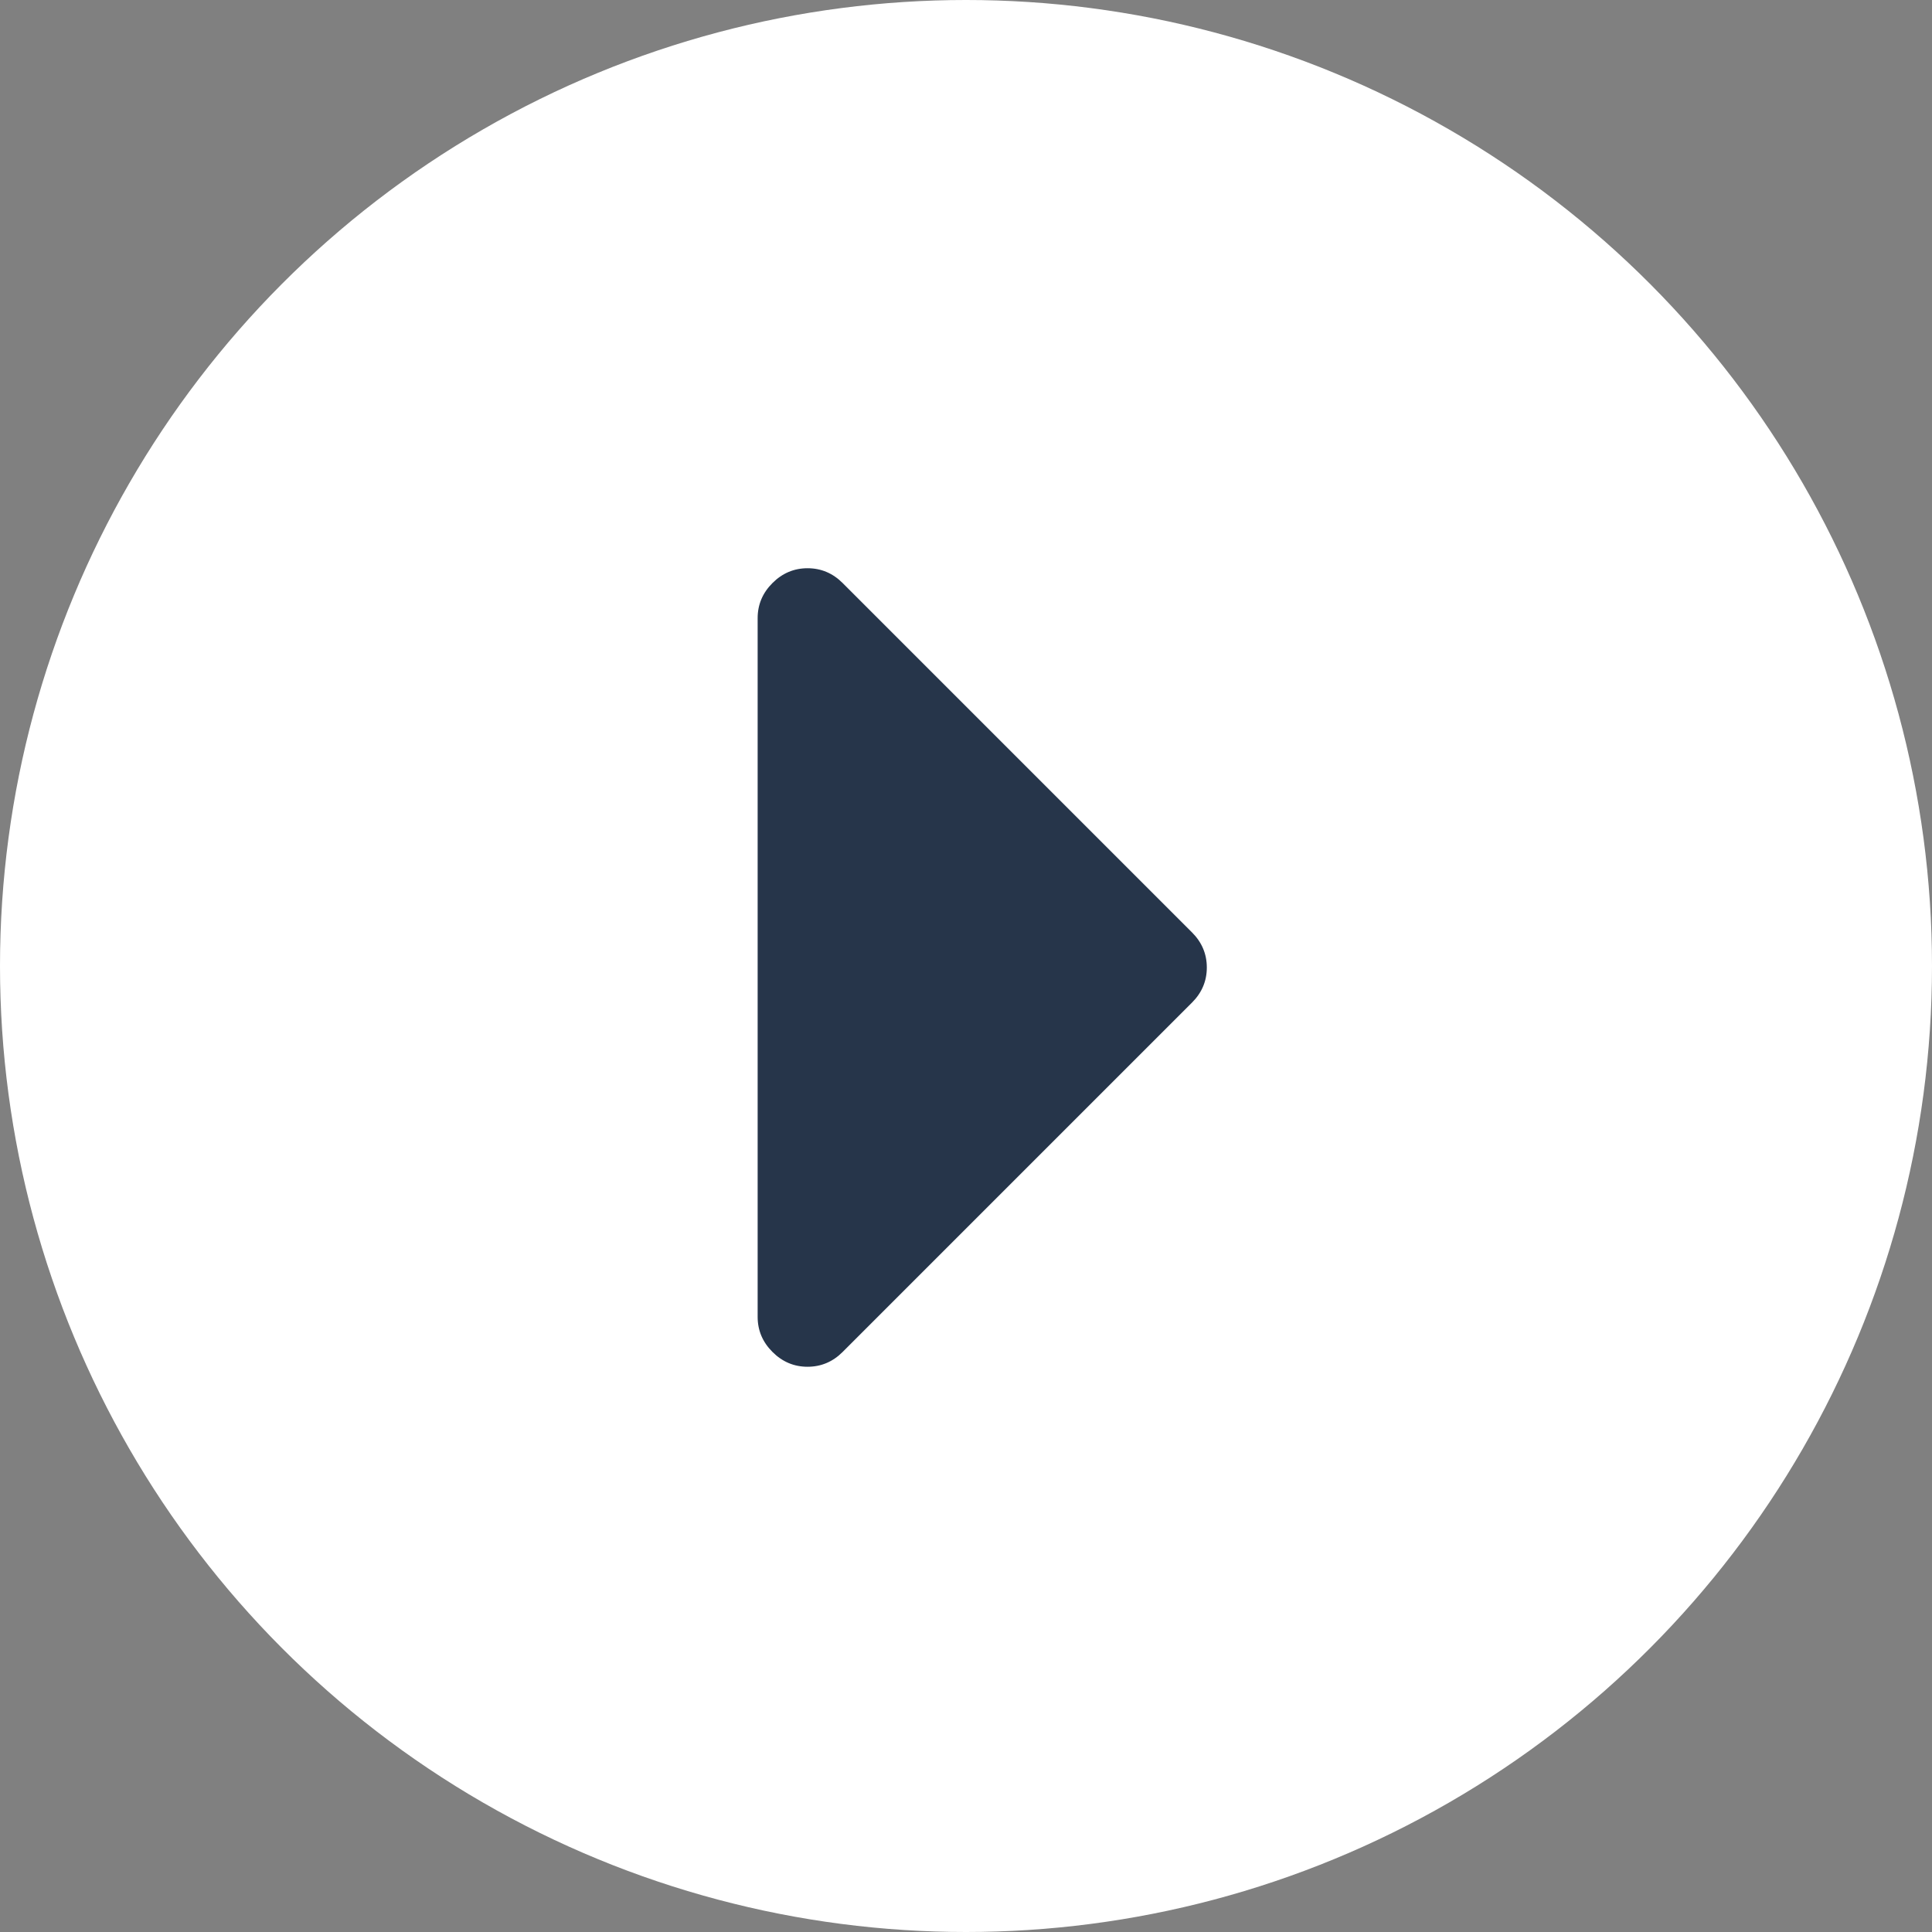 <?xml version="1.0" encoding="UTF-8"?>
<svg width="51px" height="51px" viewBox="0 0 51 51" version="1.1" xmlns="http://www.w3.org/2000/svg" xmlns:xlink="http://www.w3.org/1999/xlink">
    <rect x="0" y="0" width="51" height="51" fill="#808080" stroke="none"/>
    <!-- Generator: Sketch 52.3 (67297) - http://www.bohemiancoding.com/sketch -->
    <title>Group</title>
    <desc>Created with Sketch.</desc>
    <g id="Page-1" stroke="none" stroke-width="1" fill="none" fill-rule="evenodd">
        <g id="demoVideos" transform="translate(-184, -108)">
            <g id="Group" transform="translate(184, 108)">
                <circle id="Oval" fill="#FFFFFF" cx="25.5" cy="25.5" r="25.5"></circle>
                <path d="M31.466,24.613 C31.727,24.874 31.857,25.183 31.857,25.54 C31.857,25.896 31.727,26.205 31.466,26.466 L22.244,35.688 C21.983,35.949 21.674,36.079 21.317,36.079 C20.961,36.079 20.652,35.949 20.391,35.688 C20.13,35.427 20,35.119 20,34.762 L20,16.317 C20,15.961 20.13,15.652 20.391,15.391 C20.652,15.13 20.961,15 21.317,15 C21.674,15 21.983,15.13 22.244,15.391 L31.466,24.613 Z" id="caretGray" fill="#26354A"></path>
            </g>
        </g>
    </g>
</svg>